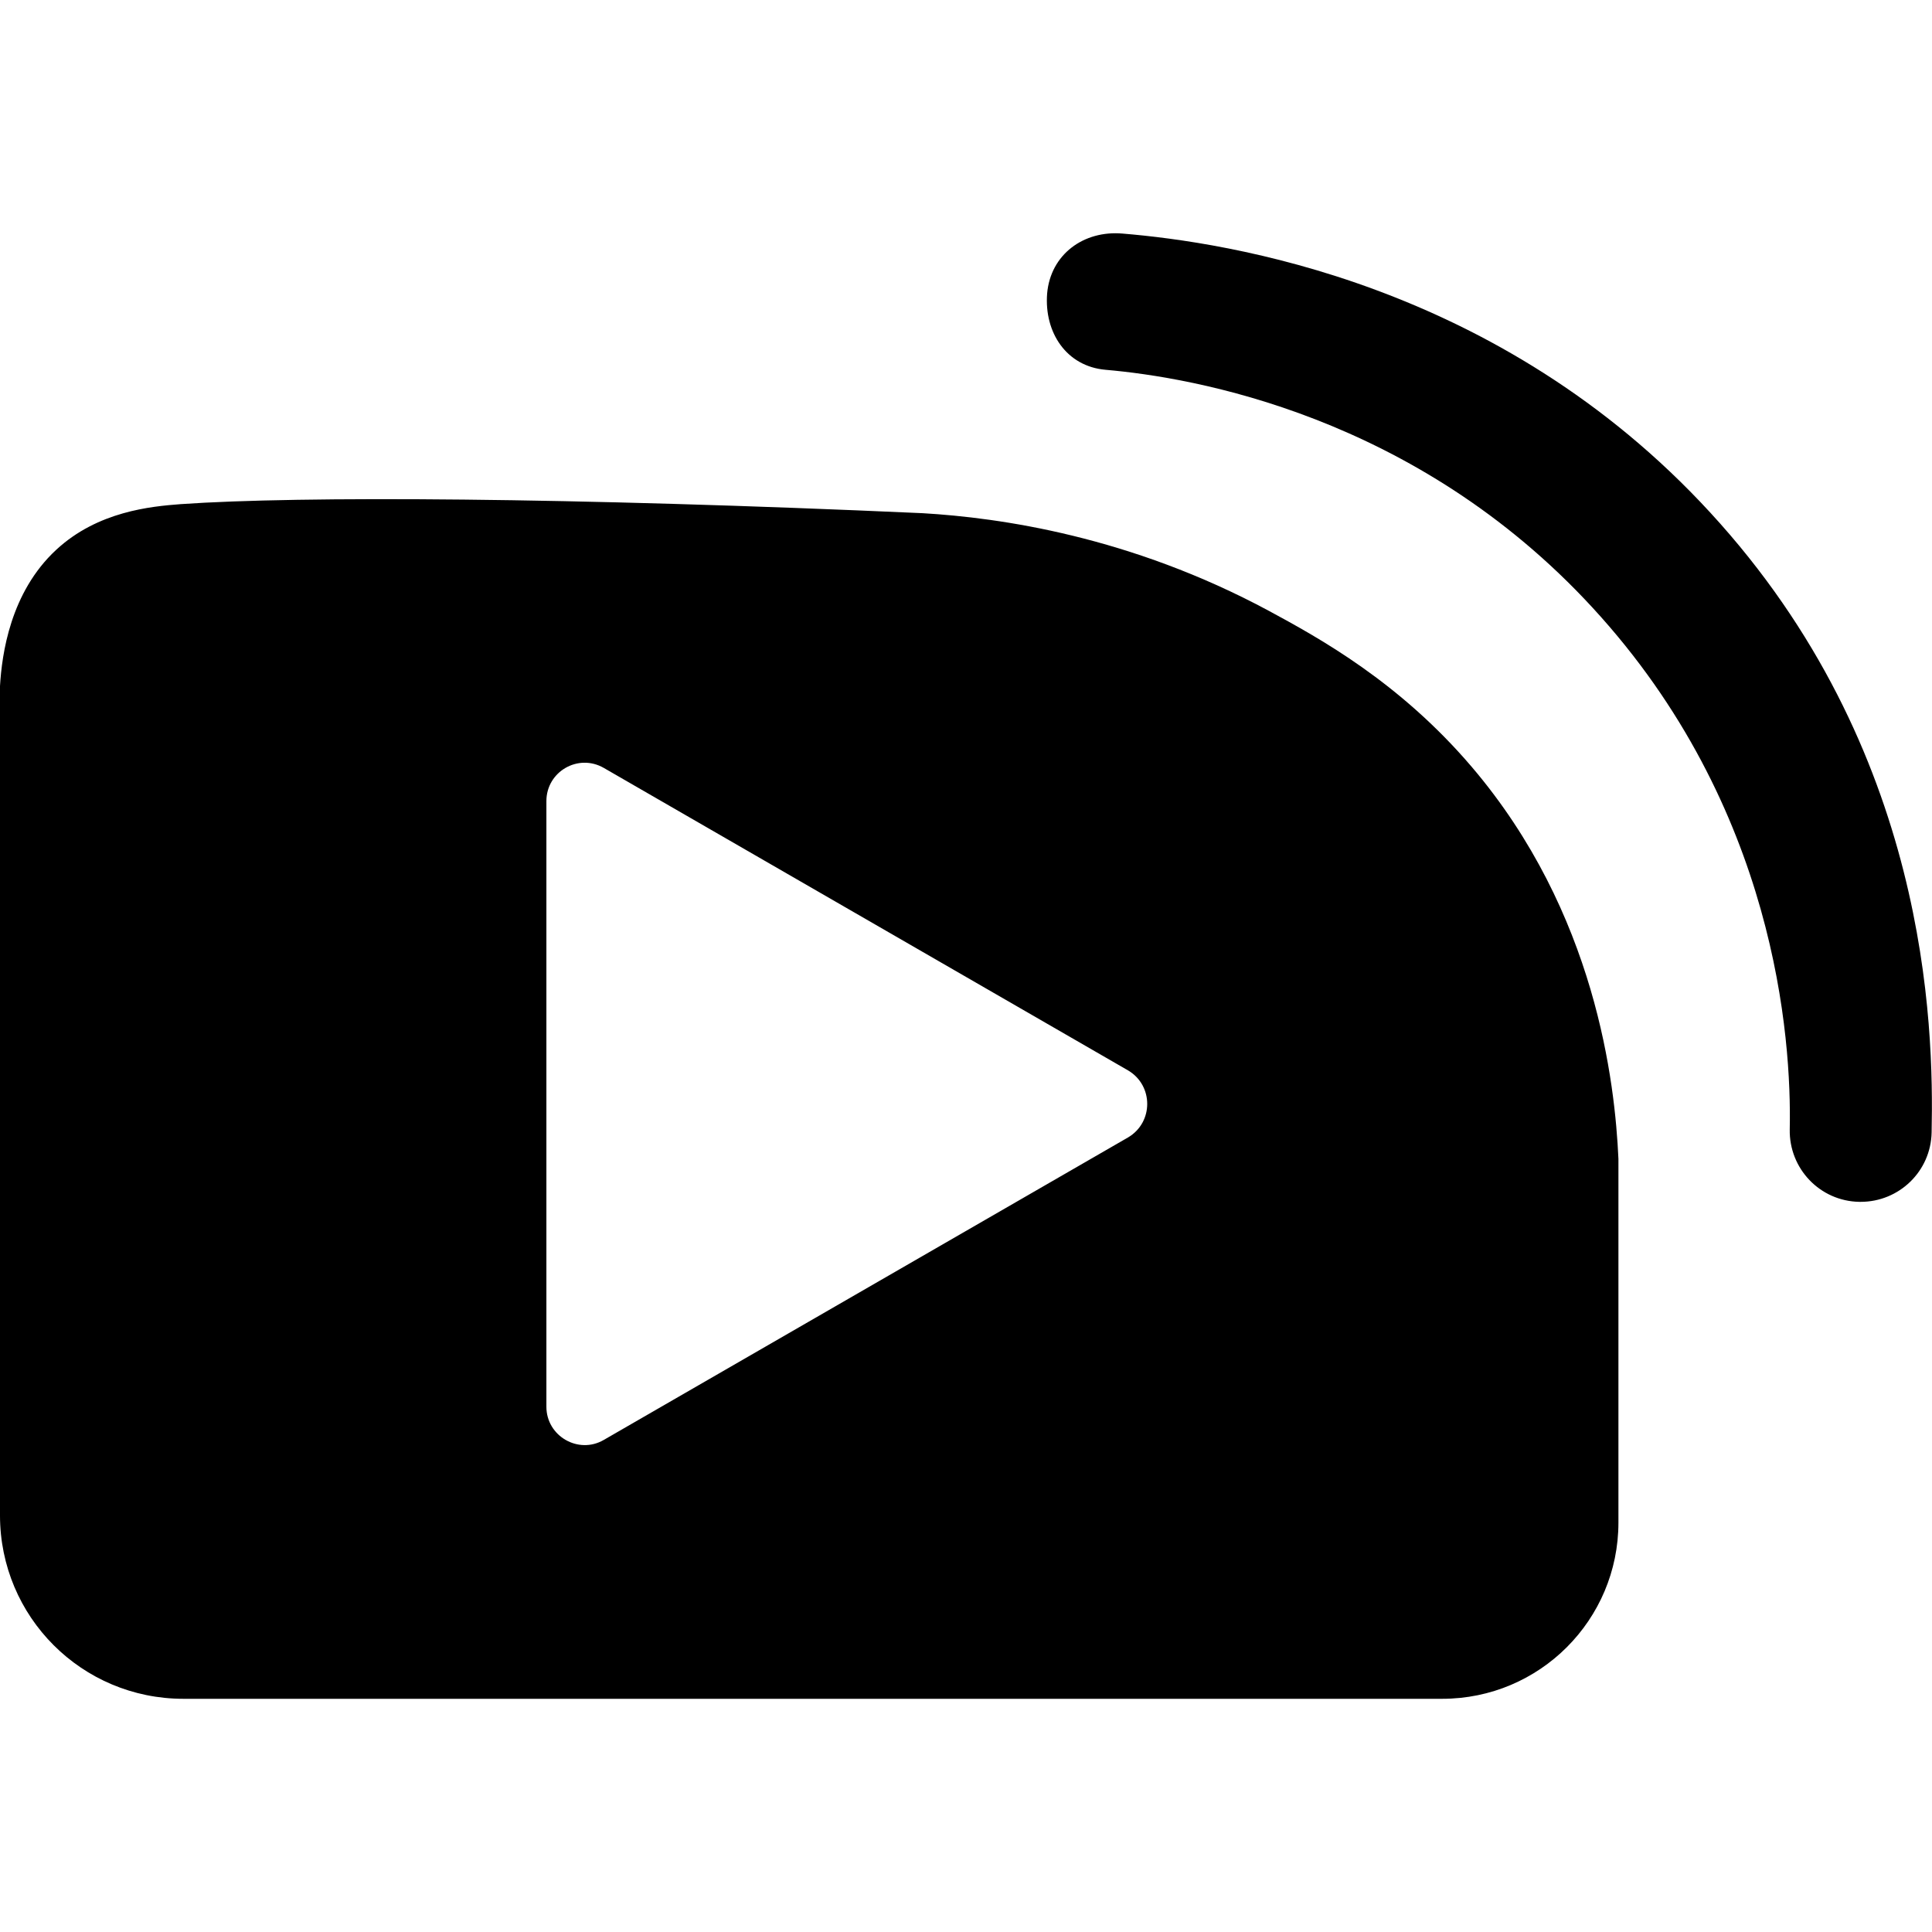 <svg xmlns="http://www.w3.org/2000/svg" xml:space="preserve" viewBox="0 0 512 512"><path d="M511.9 300.1c-.2 10.3-8.6 18.4-18.8 18.4h-.4c-10.4-.2-18.6-8.8-18.4-19.2.5-24-3.6-85.4-52.2-138.2C375.1 110 316.1 100 293 98c-10.4-.9-16.3-9.9-15.5-20.2.9-10.4 9.7-16.8 20-15.9 27.6 2.3 99.7 13 155.7 73.9 57.8 62.8 59.3 135.8 58.7 164.3M390 203.2c33 38.7 38 83.9 38.9 103.9v96.4c0 25.8-20.9 46.7-46.7 46.7H48.6C21.7 450.2 0 428.5 0 401.6V181.8c.5-8.4 2.7-24.8 14.9-36.1 11-10.2 25.1-11.5 33-12.1 31.5-2.2 103-1.8 196.6 2.4 20.5 1.2 55 6.1 91.8 25.9 13.3 7.2 34.5 18.8 53.7 41.3m-91 80.5-139-80.2c-6.8-3.9-15.2 1-15.2 8.8v160.5c0 7.8 8.5 12.7 15.2 8.8l139-80.2c6.7-4 6.7-13.7 0-17.7"/></svg>